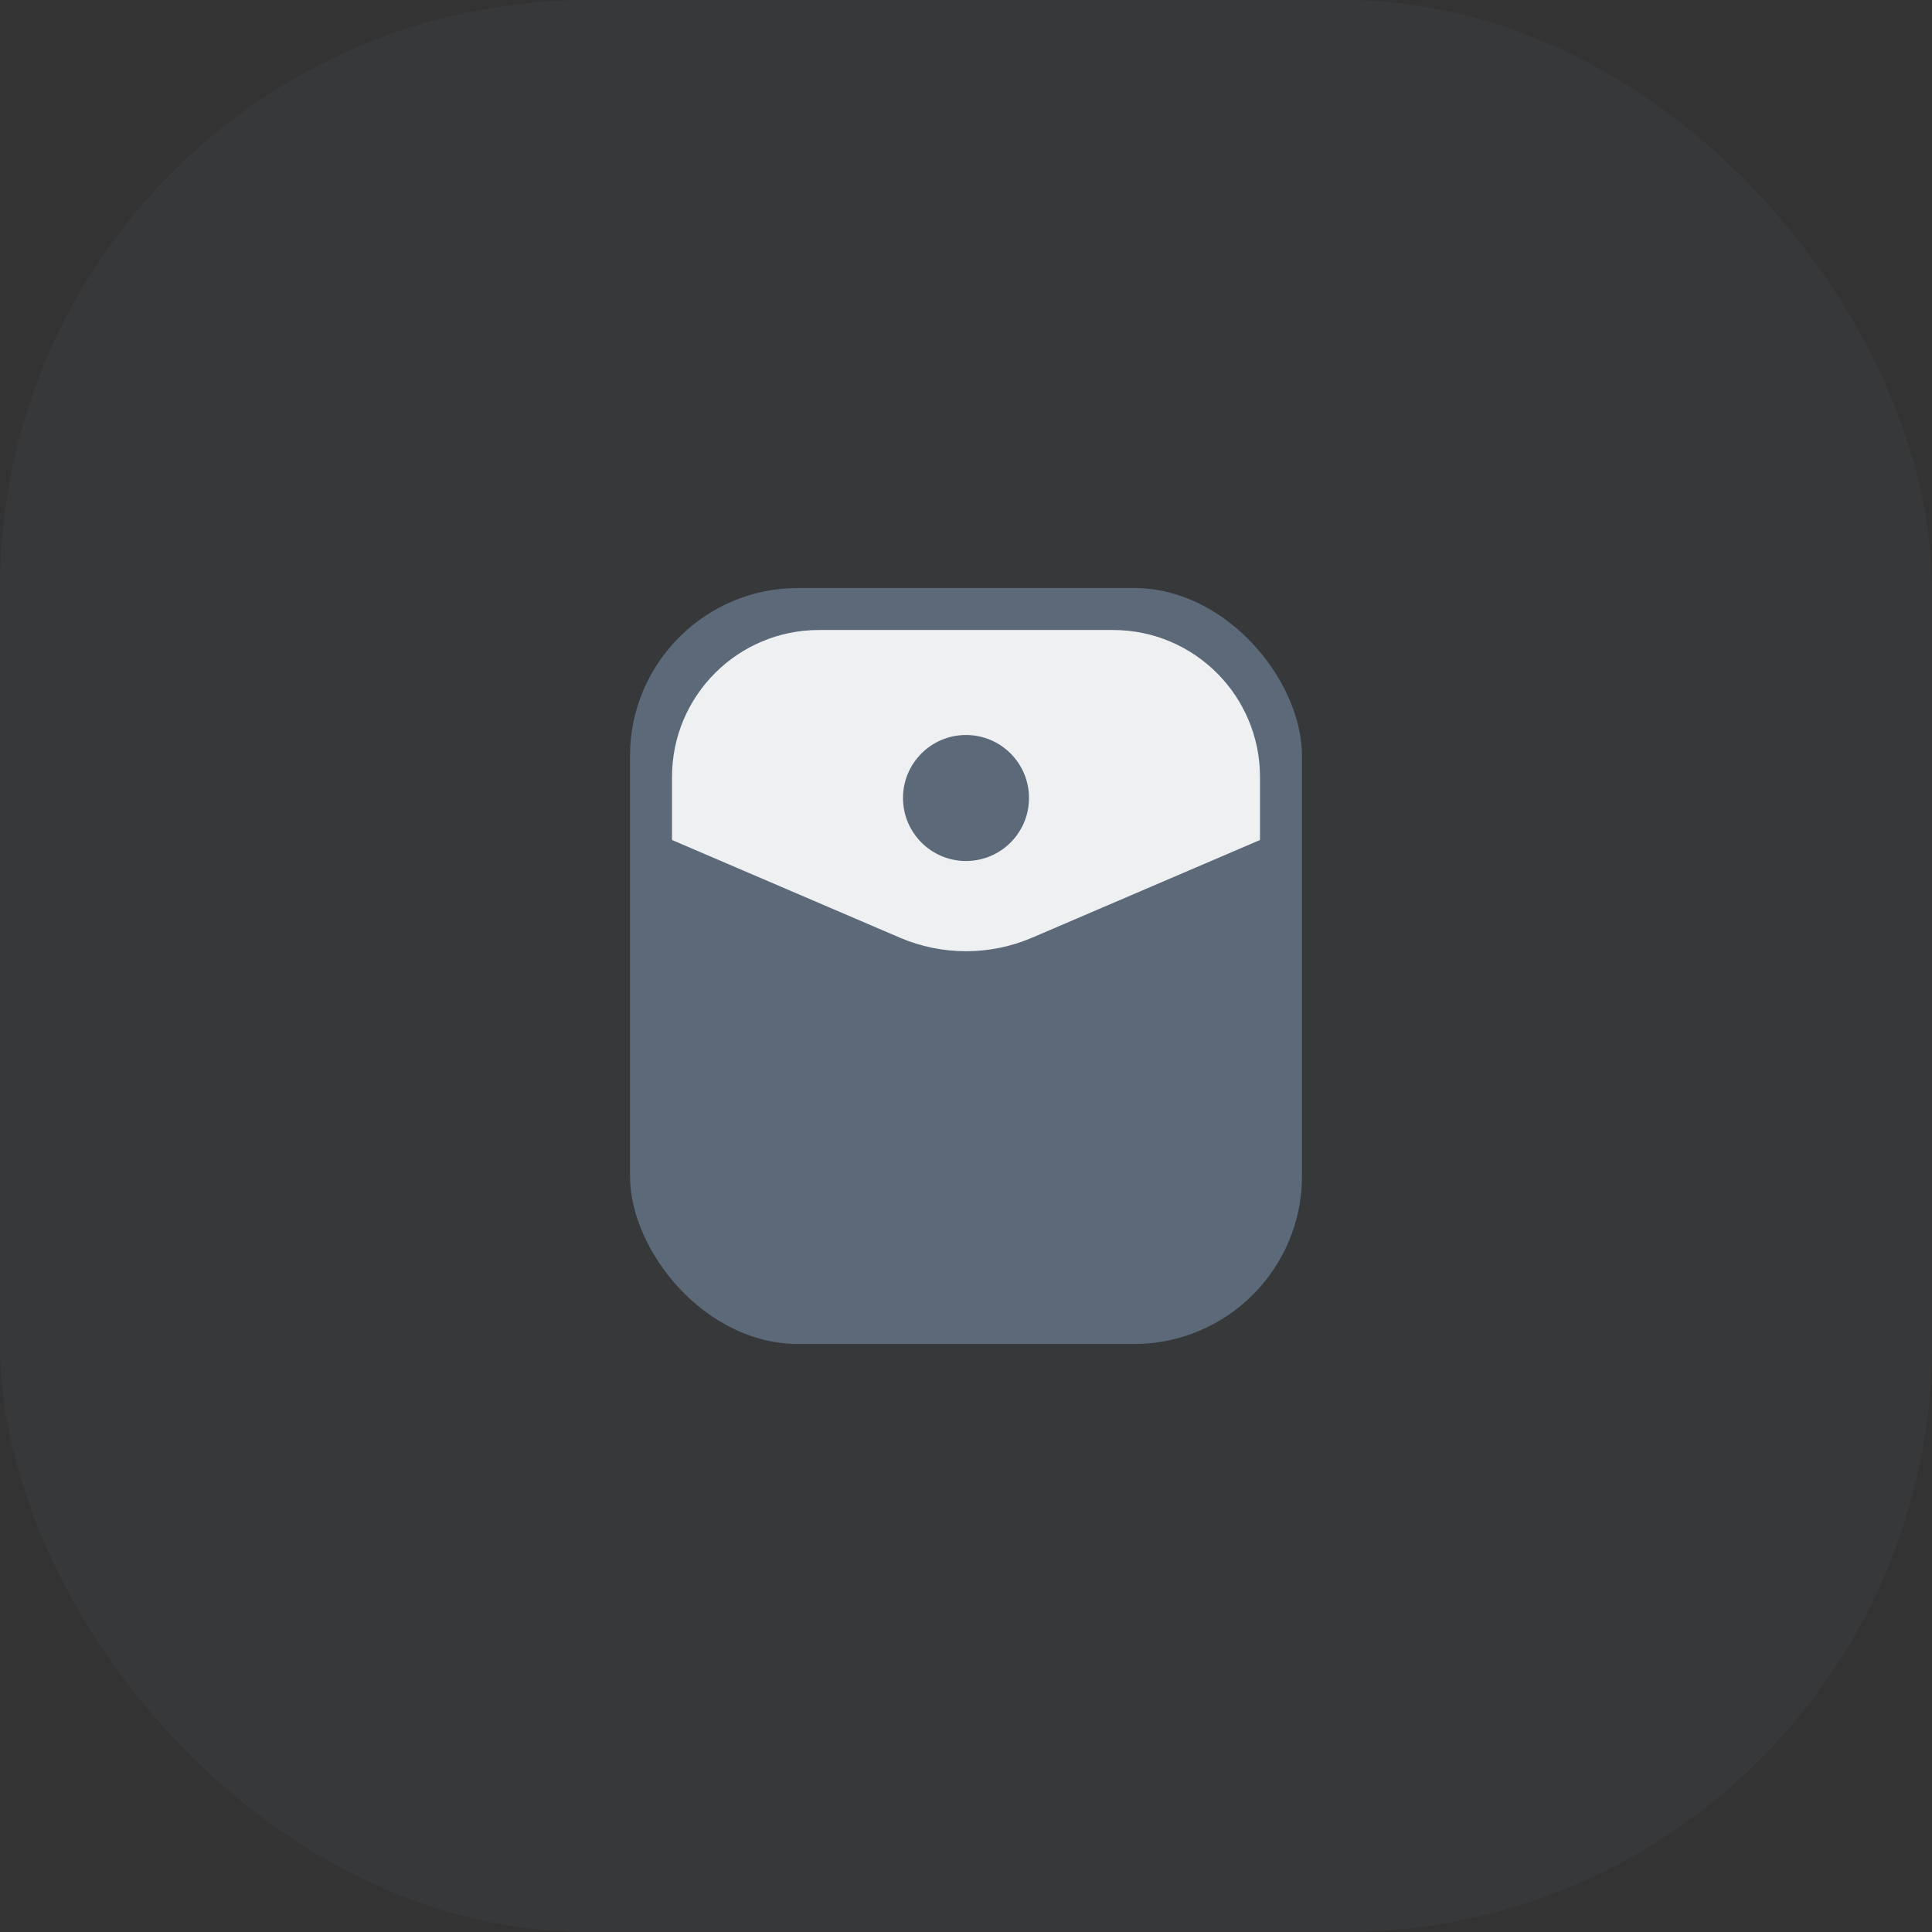 <svg width="46" height="46" viewBox="0 0 46 46" fill="none" xmlns="http://www.w3.org/2000/svg">
<rect x="0" y="0" width="46" height="46" fill="#333333" stroke="none"/>
<rect width="46" height="46" rx="14" fill="#5B6979" fill-opacity="0.1"/>
<rect x="15" y="14" width="16" height="18" rx="4" fill="#5B6979"/>
<path opacity="0.9" d="M16 18.5C16 16.567 17.567 15 19.5 15H26.5C28.433 15 30 16.567 30 18.5V20L24.576 22.325C23.57 22.756 22.43 22.756 21.424 22.325L16 20V18.5Z" fill="white"/>
<circle cx="23" cy="19" r="1.5" fill="#5B6979"/>
</svg> 